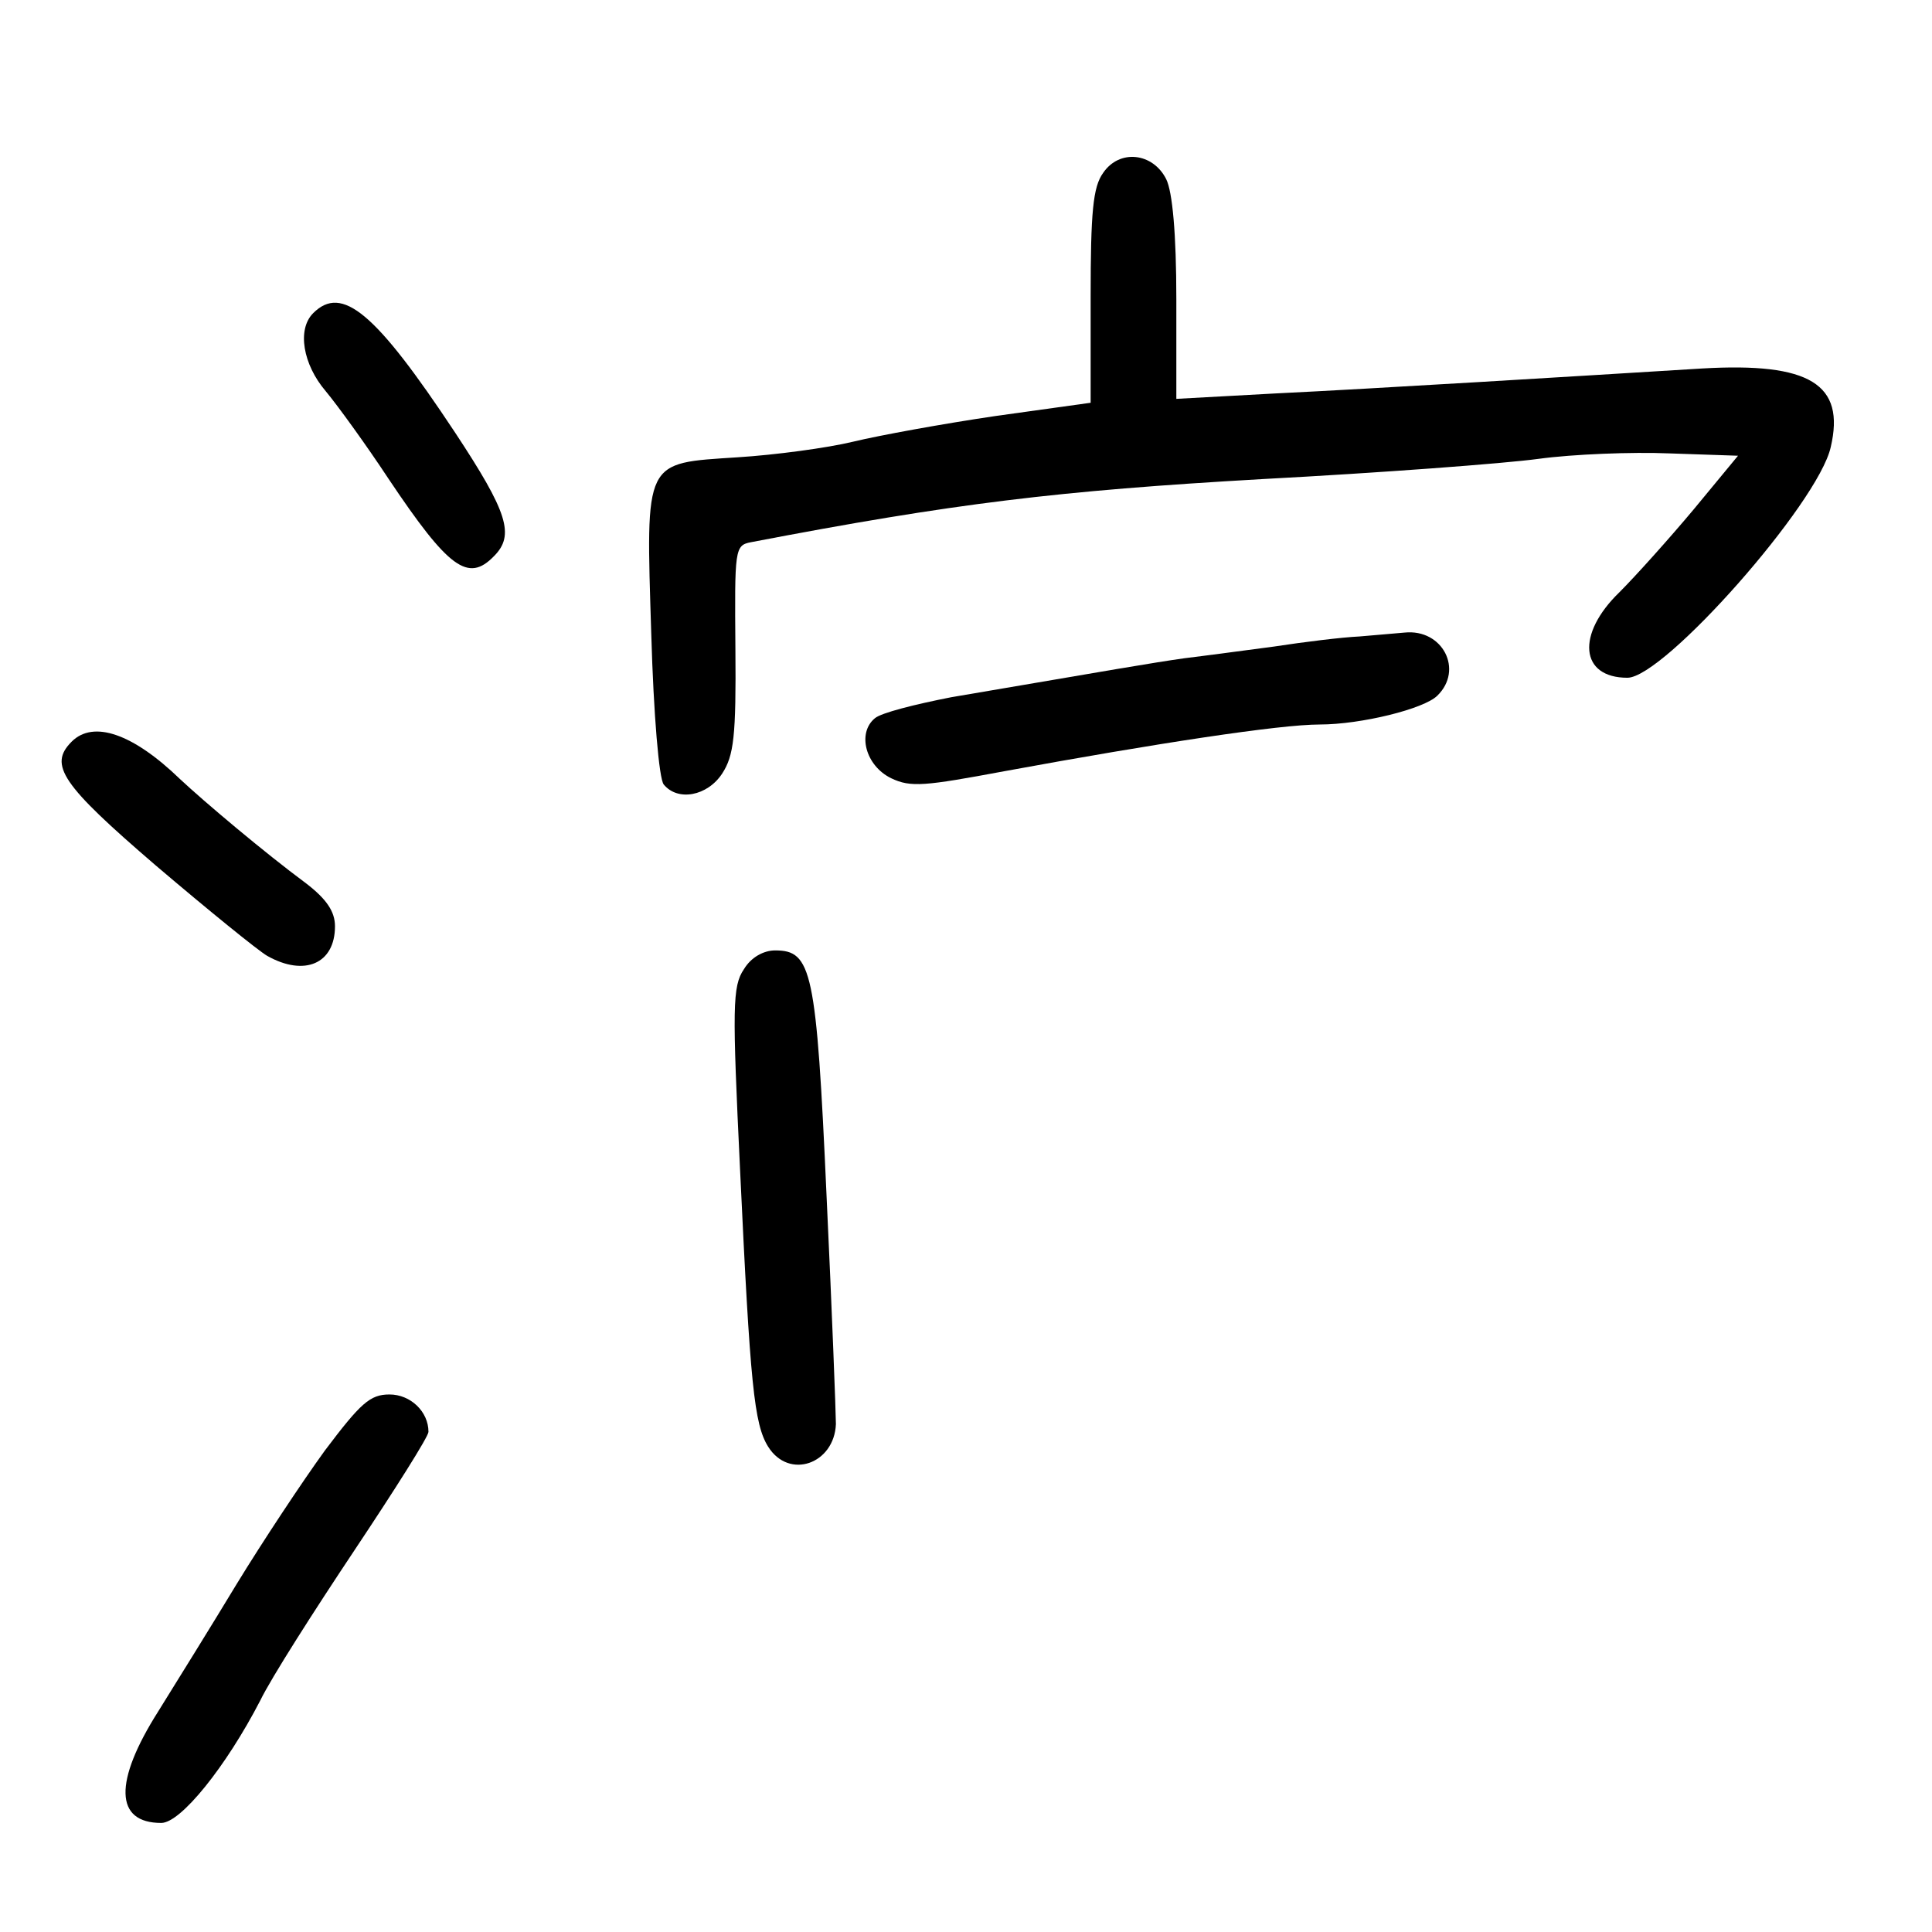 <?xml version="1.0" standalone="no"?>
<!DOCTYPE svg PUBLIC "-//W3C//DTD SVG 20010904//EN"
 "http://www.w3.org/TR/2001/REC-SVG-20010904/DTD/svg10.dtd">
<svg version="1.0" xmlns="http://www.w3.org/2000/svg"
 width="248pt" height="248pt" viewBox="0 0 248 248"
 preserveAspectRatio="xMidYMid meet">
<g transform="translate(0,248) scale(0.1,-0.1)"
fill="#000000" stroke="none">
<path d="M1416 2258 c-13 -18 -16 -50 -16 -159 l0 -136 -122 -17 c-68 -10
-150 -25 -183 -33 -33 -8 -100 -17 -148 -20 -121 -8 -118 -1 -111 -227 3 -104
10 -186 16 -193 18 -22 56 -15 75 14 15 23 18 48 17 160 -1 128 -1 133 20 137
261 50 394 66 656 81 151 8 311 20 355 26 44 6 120 9 168 7 l88 -3 -57 -69
c-31 -37 -74 -85 -95 -106 -56 -54 -51 -110 10 -110 47 0 245 224 261 296 19
81 -27 109 -165 101 -162 -10 -423 -26 -547 -32 l-128 -7 0 128 c0 84 -5 138
-13 154 -17 34 -60 39 -81 8z"/>
<path d="M402 2078 c-21 -21 -13 -66 16 -100 15 -18 52 -69 81 -113 77 -115
102 -133 135 -99 27 27 18 56 -50 159 -102 154 -145 190 -182 153z"/>
<path d="M1745 1663 c-22 -1 -71 -7 -110 -13 -38 -5 -90 -12 -115 -15 -42 -6
-88 -14 -299 -50 -46 -9 -90 -20 -98 -27 -23 -19 -12 -61 21 -77 25 -12 43
-10 145 9 196 36 354 60 405 60 53 0 134 20 151 37 34 33 7 86 -42 81 -10 -1
-36 -3 -58 -5z"/>
<path d="M92 1528 c-30 -30 -13 -55 108 -159 67 -57 131 -109 143 -116 48 -27
87 -10 87 38 0 19 -11 35 -37 55 -54 40 -131 105 -162 134 -60 58 -111 76
-139 48z"/>
<path d="M955 1236 c-15 -22 -15 -49 -5 -258 13 -276 18 -326 36 -355 27 -43
85 -22 87 29 0 13 -5 145 -12 293 -13 290 -19 315 -66 315 -15 0 -31 -9 -40
-24z"/>
<path d="M417 618 c-29 -40 -80 -117 -113 -171 -32 -53 -78 -127 -101 -164
-57 -90 -56 -143 4 -143 25 0 83 72 127 157 14 29 69 115 121 193 52 78 95
146 95 152 0 26 -23 48 -50 48 -25 0 -37 -11 -83 -72z"/>
</g>
</svg>
